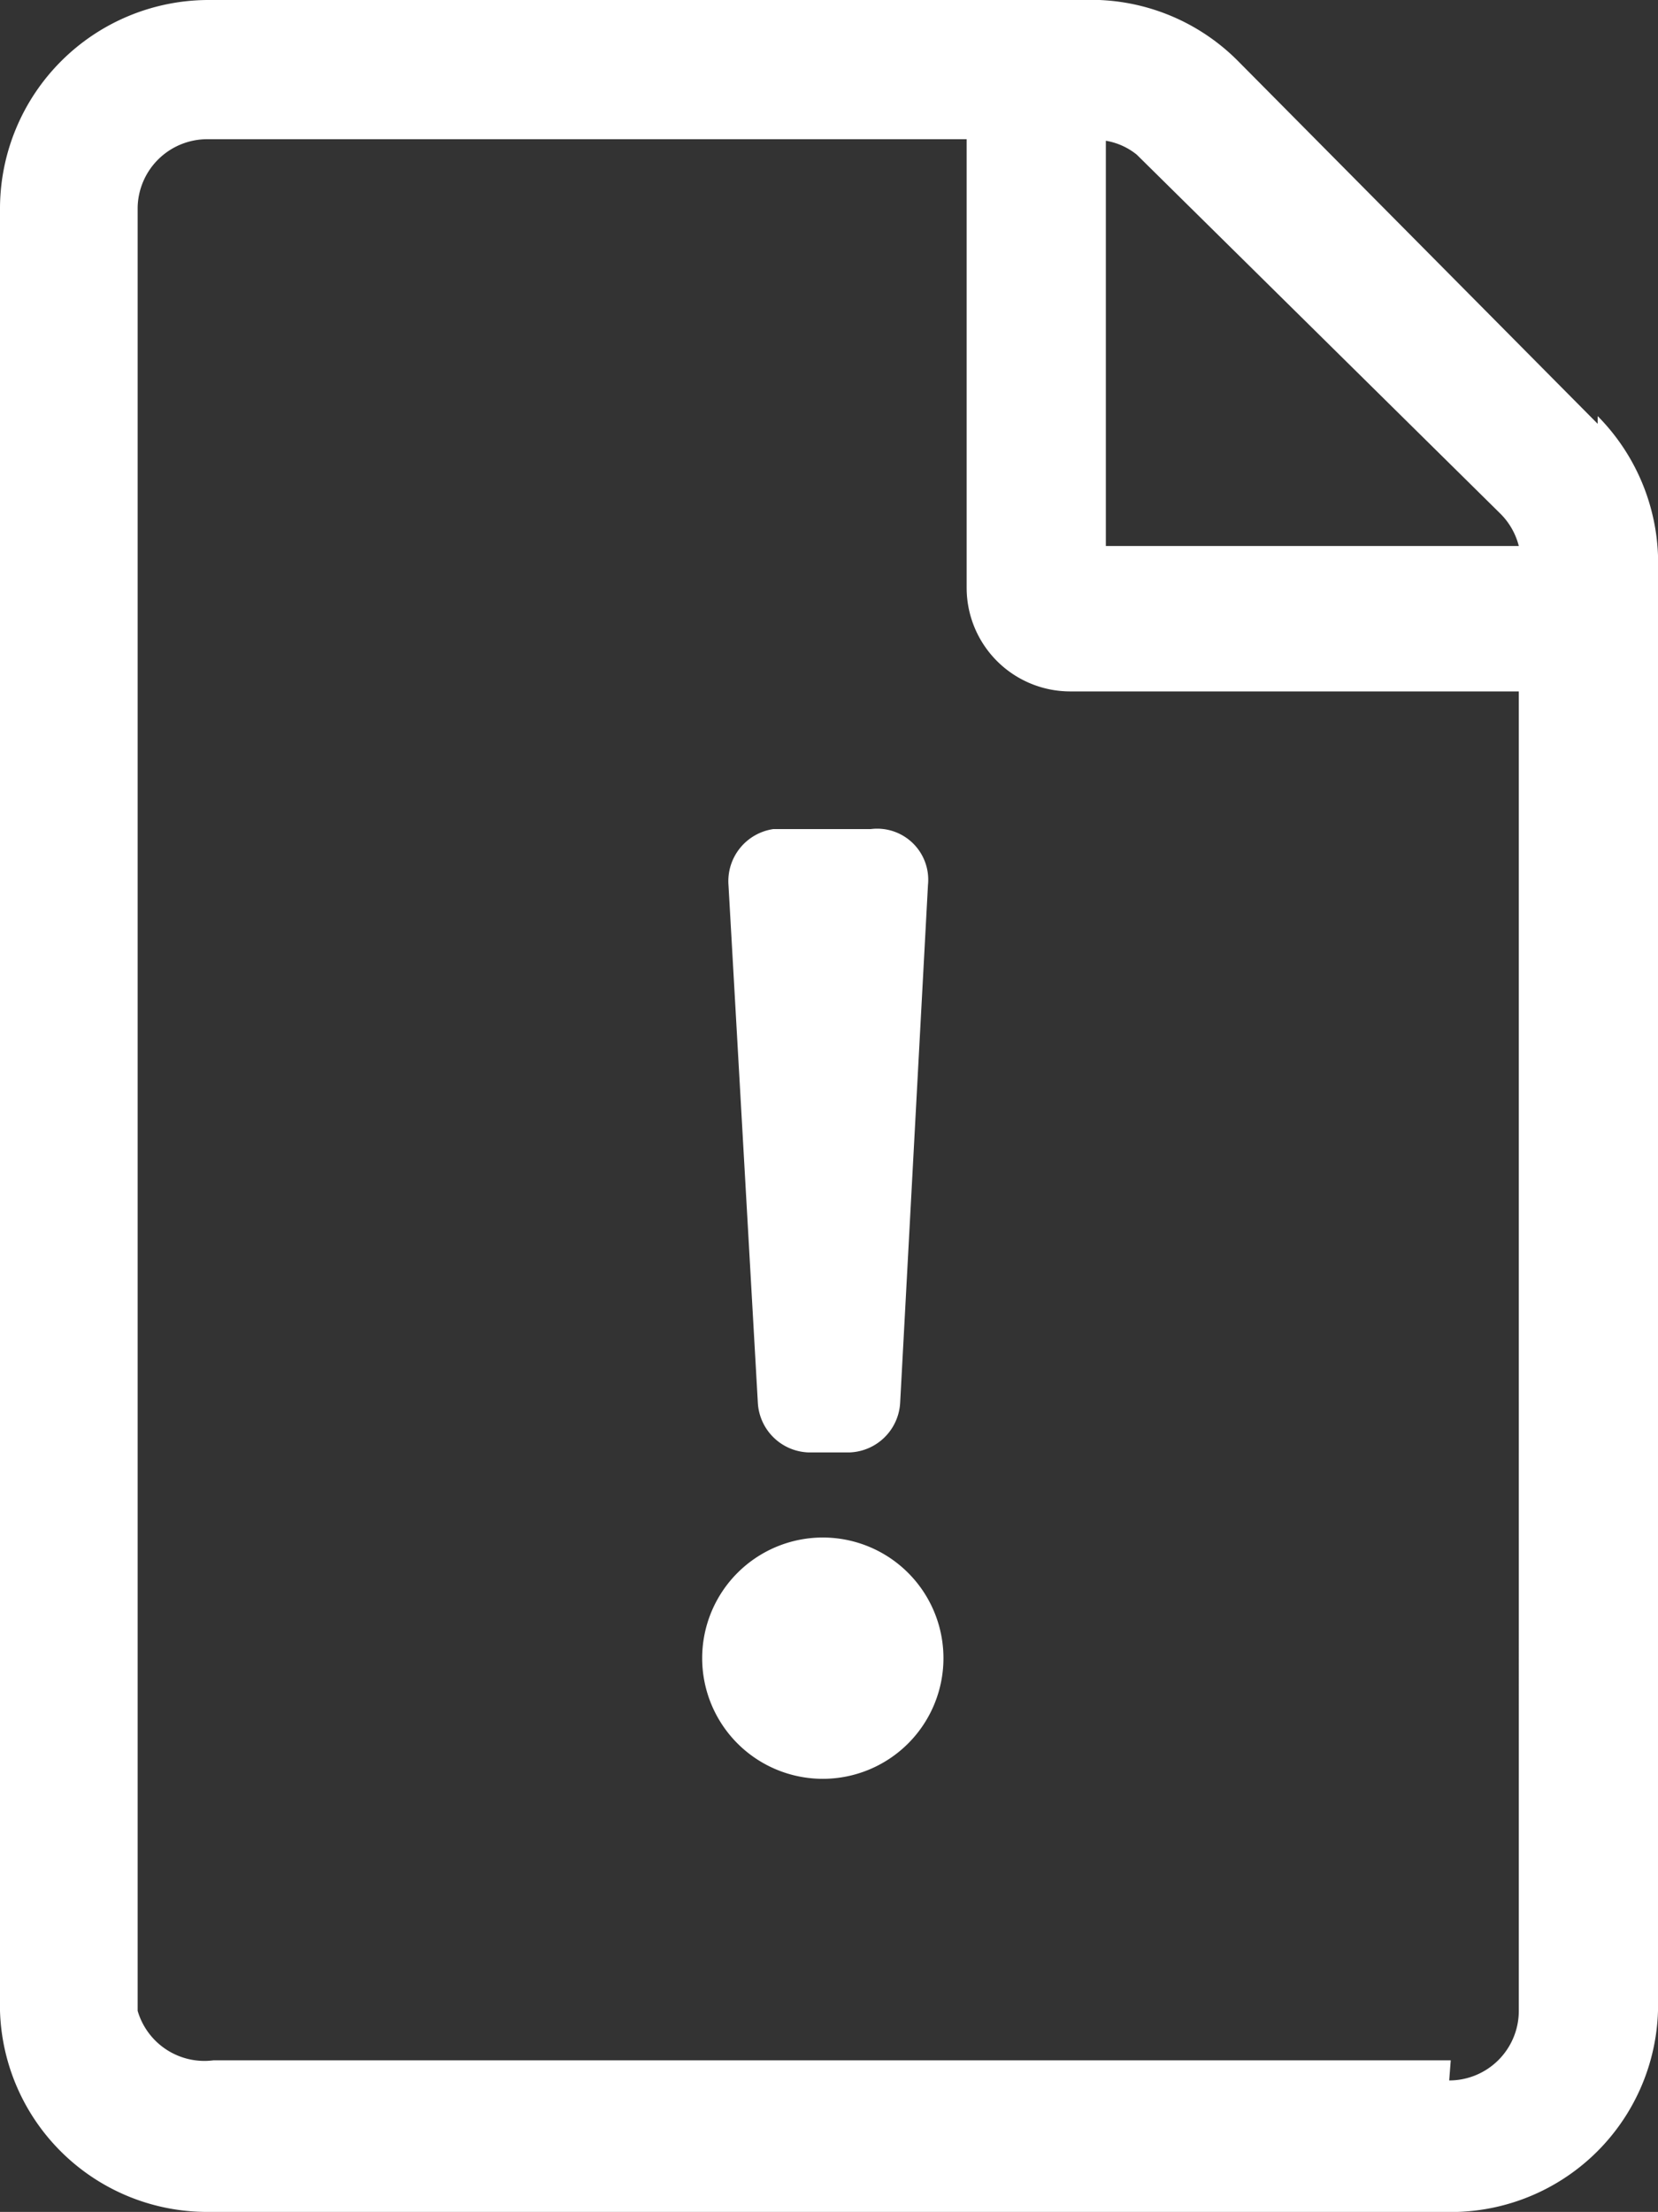 <svg xmlns="http://www.w3.org/2000/svg" viewBox="0 0 10.72 14.3"><rect x="0" y="0" width="10.72" height="14.3" fill="#333333" stroke="none"/><title>restrictions</title><g id="Layer_2" data-name="Layer 2"><g id="Layer_1-2" data-name="Layer 1"><path d="M10.33,2.74,8,.39A1.34,1.34,0,0,0,7,0H1.34A1.35,1.35,0,0,0,0,1.34V13A1.34,1.34,0,0,0,1.34,14.3h8A1.34,1.34,0,0,0,10.72,13V3.69a1.35,1.35,0,0,0-.39-1m-.63.63a.45.45,0,0,1,.12.21H7.15V.91A.43.43,0,0,1,7.35,1Zm-.32,10h-8A.45.45,0,0,1,.89,13V1.34A.45.45,0,0,1,1.34.9H6.25V3.8a.67.67,0,0,0,.67.67h2.9V13a.45.45,0,0,1-.45.45M5,5.36h.63A.33.33,0,0,1,6,5.72L5.82,9.07a.34.34,0,0,1-.33.32H5.23a.34.34,0,0,1-.33-.32L4.71,5.72A.34.34,0,0,1,5,5.36m1.1,5.36a.78.78,0,1,1-.78-.78.78.78,0,0,1,.78.78" fill="#fff"/></g></g></svg>